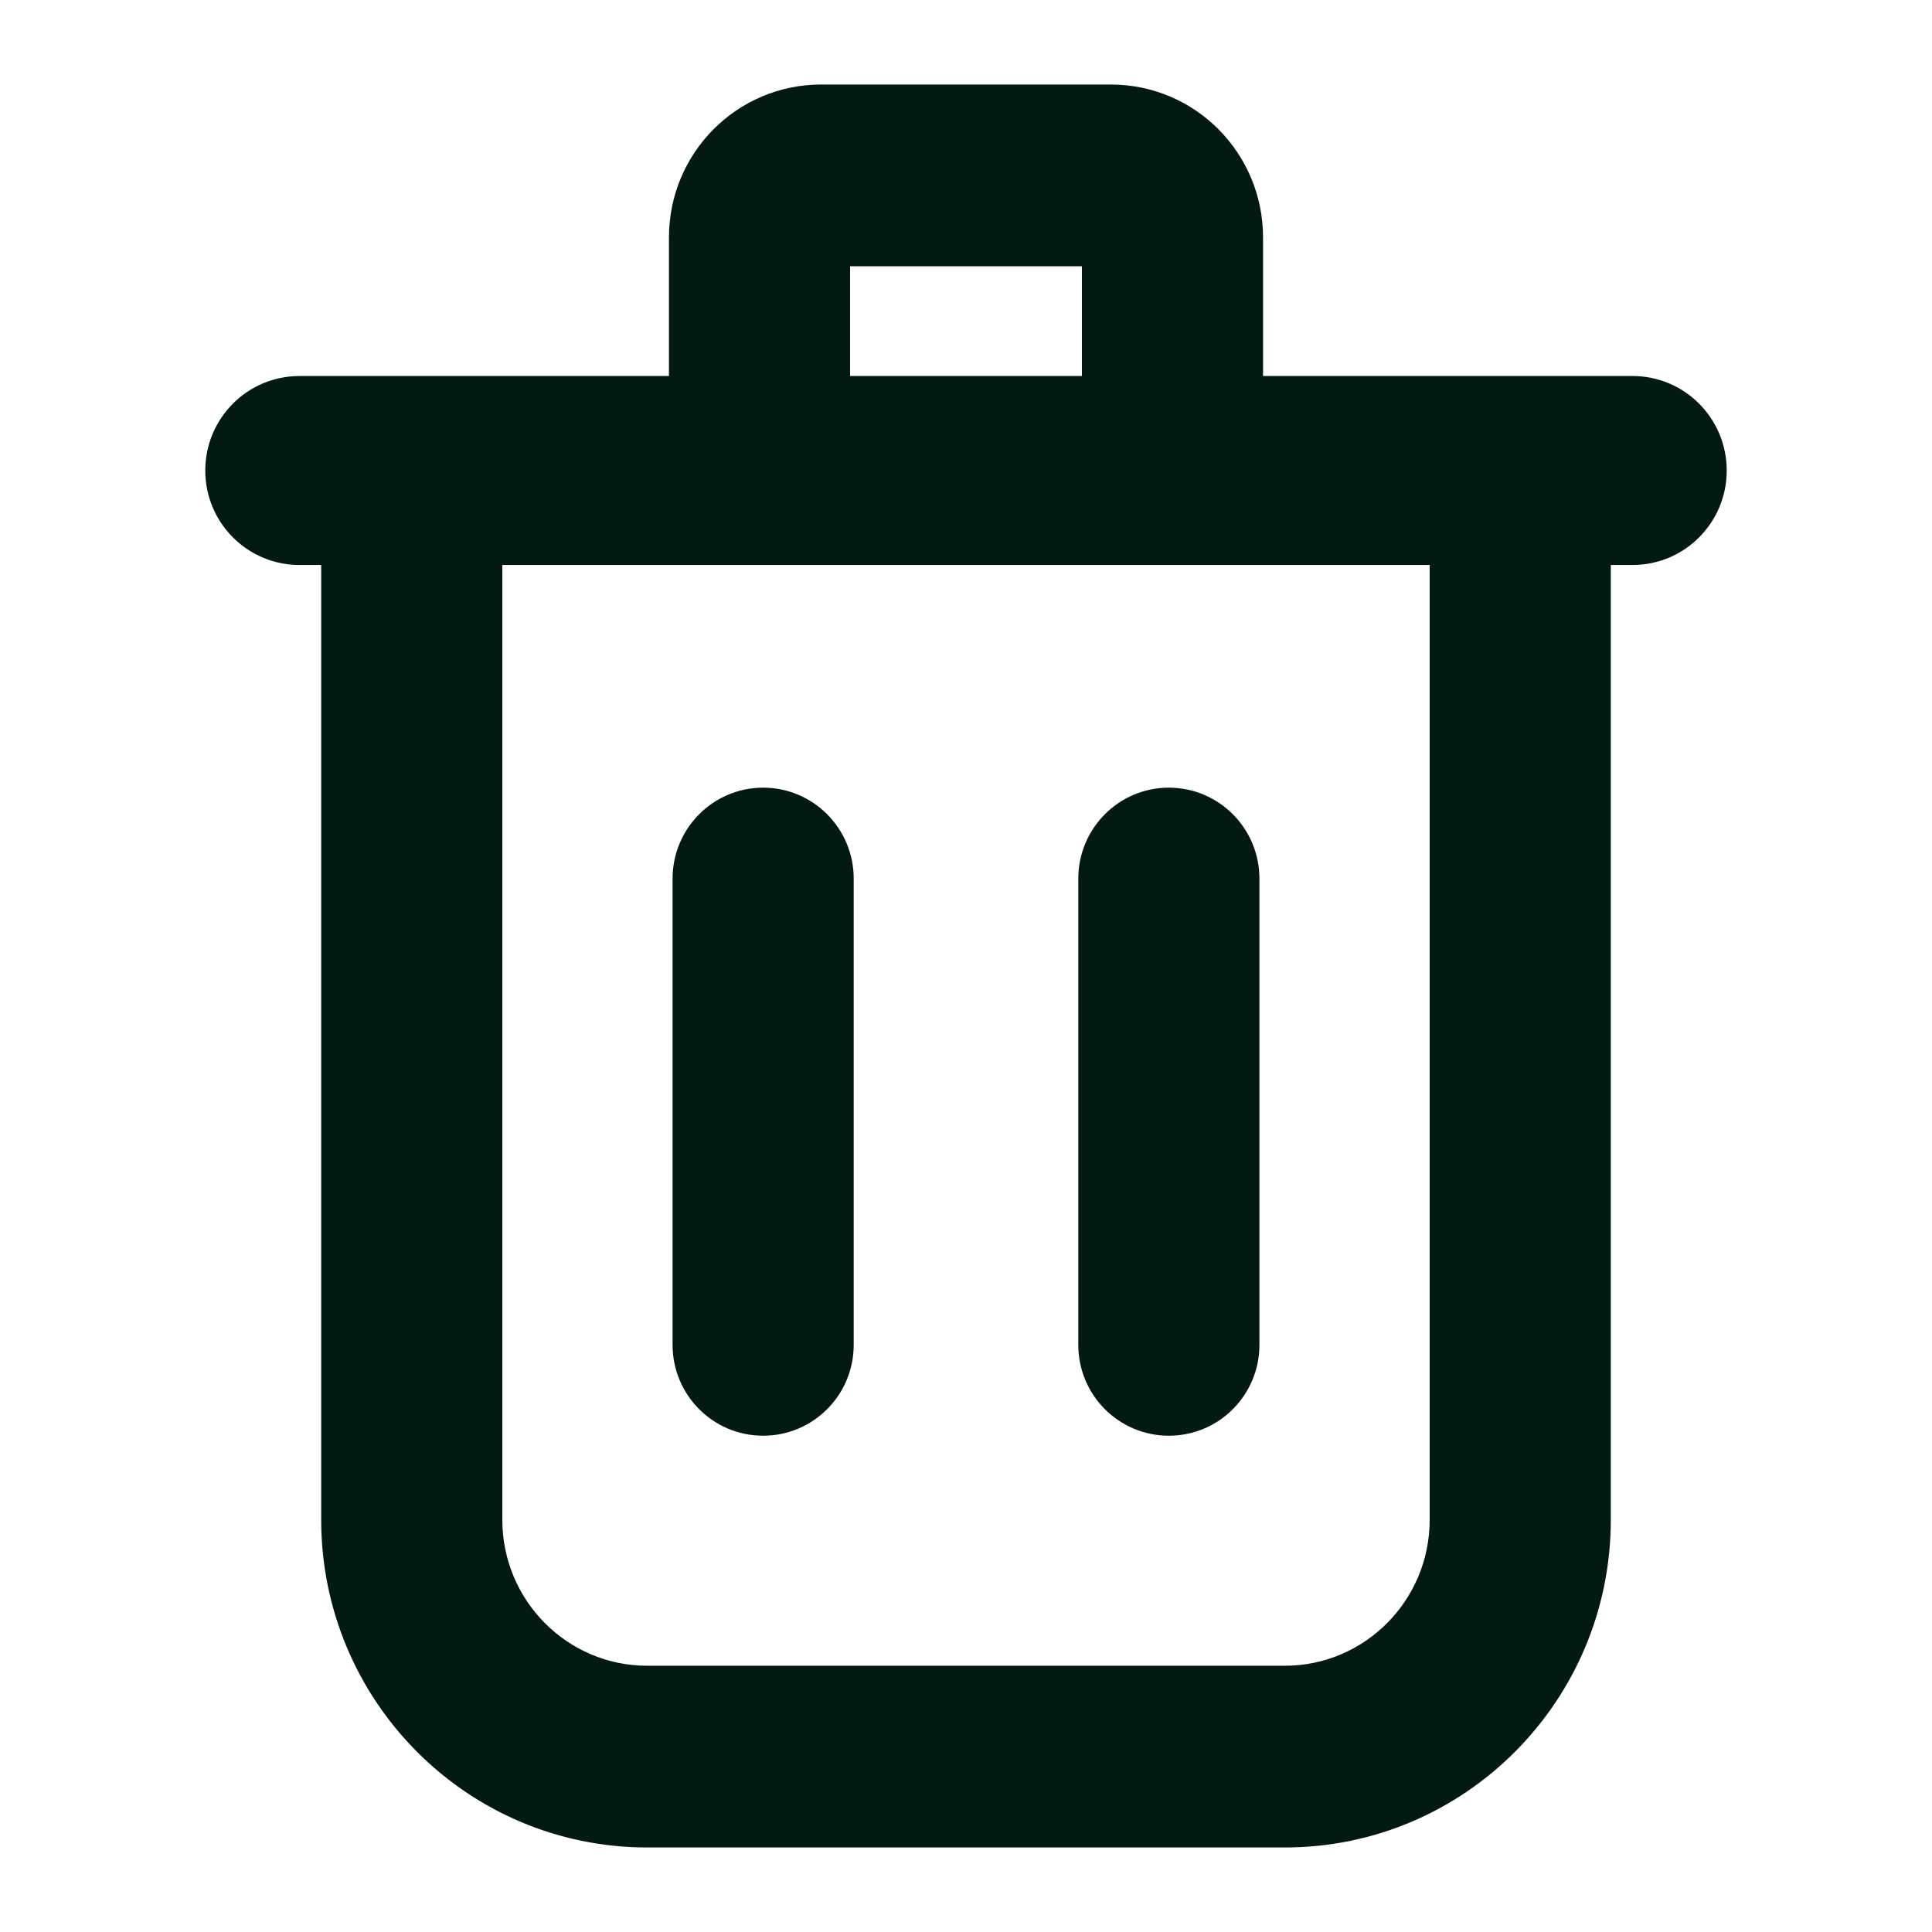 <svg width="16" height="16" viewBox="0 0 16 16" fill="none" xmlns="http://www.w3.org/2000/svg">
<g id="Icons Equiteez 16">
<path id="Vector" d="M4.01 4.529H11.99V12.586C11.99 13.337 11.385 13.945 10.64 13.945H5.36C4.615 13.945 4.01 13.337 4.01 12.586V4.529ZM13.19 12.586V4.529H13.52C13.869 4.529 14.15 4.245 14.15 3.897C14.15 3.548 13.869 3.264 13.52 3.264H13.19H13.04H10.31V1.966C10.31 1.35 9.814 0.85 9.2 0.85H6.8C6.186 0.85 5.69 1.35 5.69 1.966V3.264H2.96H2.81H2.48C2.131 3.264 1.85 3.548 1.85 3.897C1.85 4.245 2.131 4.529 2.48 4.529H2.81V12.586C2.81 14.001 3.951 15.15 5.36 15.15H10.64C12.049 15.15 13.19 14.001 13.19 12.586ZM9.11 2.055V3.264H6.89V2.055H9.11ZM6.92 7.276C6.92 6.944 6.652 6.673 6.32 6.673C5.988 6.673 5.72 6.944 5.72 7.276V11.138C5.72 11.47 5.988 11.74 6.32 11.74C6.652 11.74 6.92 11.47 6.92 11.138V7.276ZM10.28 7.276C10.28 6.944 10.012 6.673 9.68 6.673C9.348 6.673 9.08 6.944 9.08 7.276V11.138C9.08 11.47 9.348 11.74 9.68 11.74C10.012 11.74 10.28 11.47 10.28 11.138V7.276Z" fill="#021A12" stroke="#021A12" stroke-width="0.3" stroke-linecap="round"/>
</g>
</svg>
